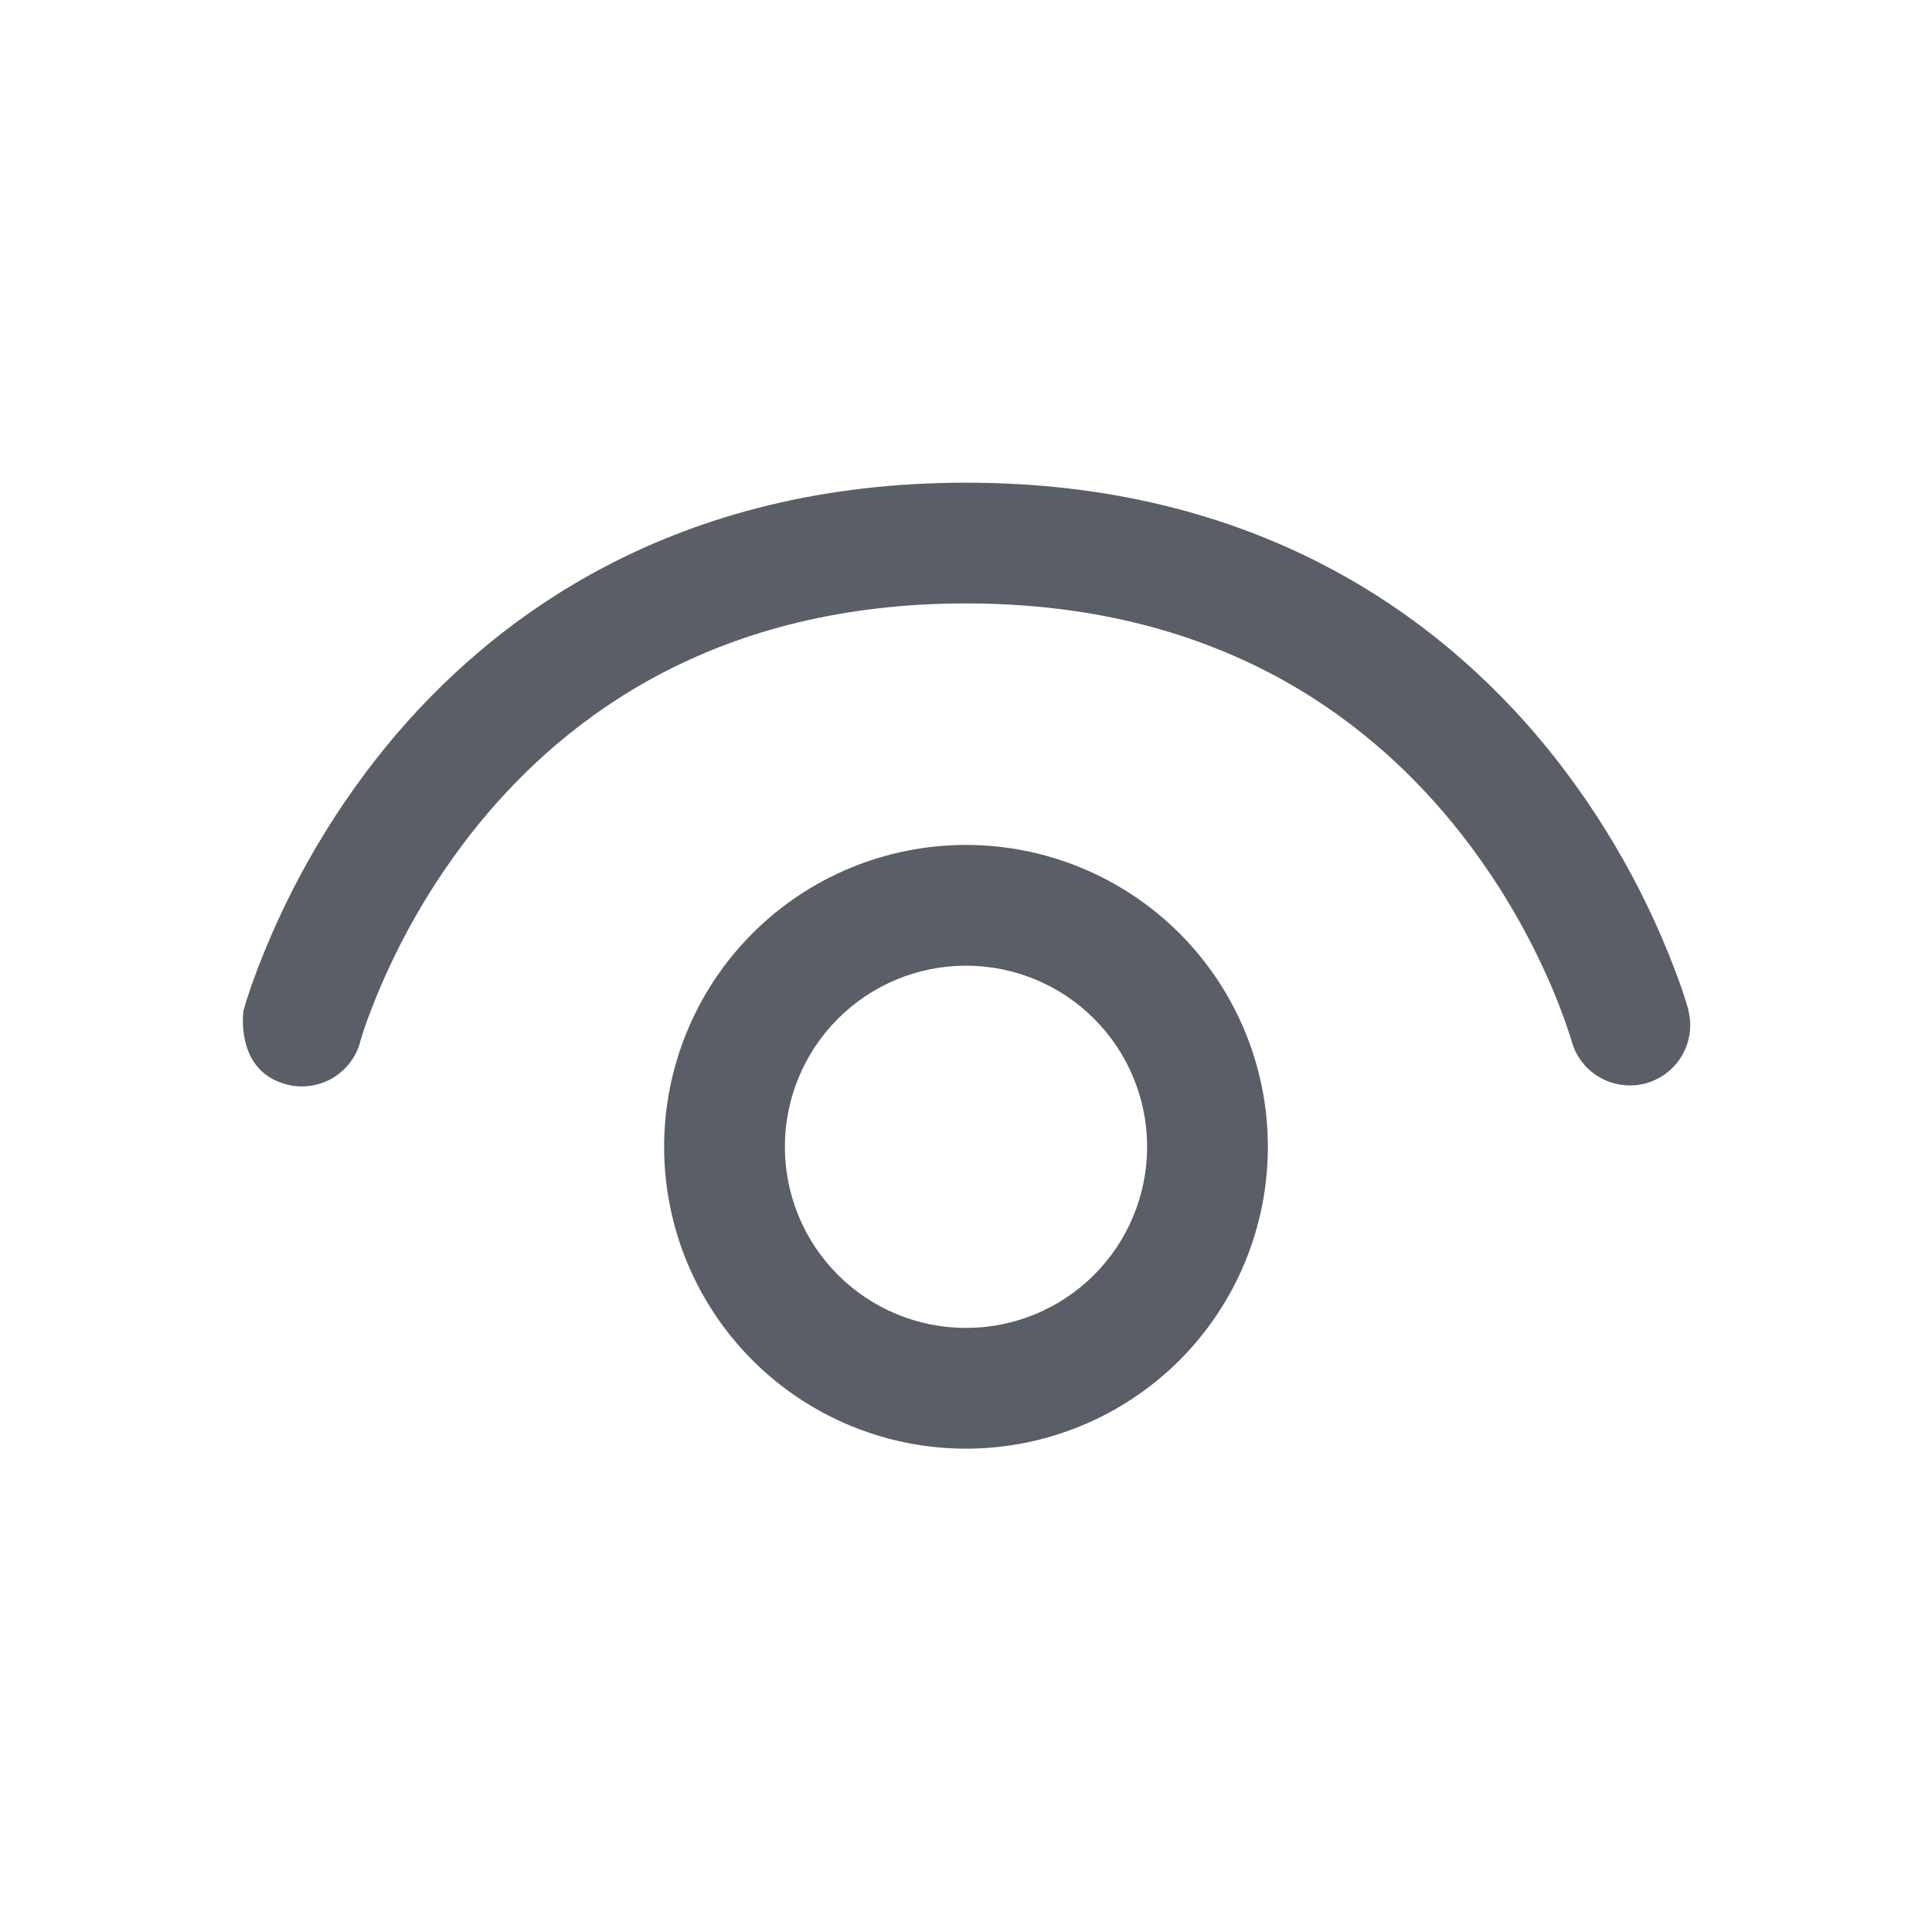 <svg width="24" height="24" viewBox="0 0 24 24" fill="none" xmlns="http://www.w3.org/2000/svg">
<path d="M4.476 12.934V12.938C4.451 13.033 4.407 13.123 4.347 13.201C4.287 13.279 4.212 13.345 4.127 13.395C4.042 13.444 3.948 13.476 3.85 13.489C3.752 13.502 3.653 13.496 3.558 13.471C2.911 13.3 3.025 12.554 3.025 12.554L3.052 12.461C3.052 12.461 3.091 12.335 3.123 12.244C3.508 11.164 4.074 10.159 4.798 9.271C6.144 7.63 8.407 5.996 12 5.996C15.592 5.996 17.856 7.63 19.203 9.271C19.927 10.159 20.493 11.164 20.878 12.244C20.911 12.336 20.941 12.43 20.968 12.524L20.973 12.544V12.55L20.974 12.553C21.022 12.743 20.993 12.945 20.893 13.115C20.793 13.284 20.63 13.408 20.44 13.459C20.25 13.509 20.048 13.483 19.877 13.386C19.705 13.289 19.579 13.129 19.525 12.94L19.524 12.934L19.512 12.896C19.427 12.631 19.327 12.37 19.212 12.116C18.906 11.436 18.513 10.799 18.042 10.222C16.929 8.864 15.066 7.496 12 7.496C8.934 7.496 7.072 8.864 5.958 10.222C5.347 10.972 4.867 11.821 4.54 12.733C4.522 12.787 4.504 12.841 4.488 12.896L4.476 12.934ZM12 10.496C11.005 10.496 10.051 10.891 9.348 11.594C8.645 12.298 8.25 13.252 8.25 14.246C8.25 15.241 8.645 16.195 9.348 16.898C10.051 17.601 11.005 17.996 12 17.996C12.994 17.996 13.948 17.601 14.652 16.898C15.355 16.195 15.75 15.241 15.75 14.246C15.75 13.252 15.355 12.298 14.652 11.594C13.948 10.891 12.994 10.496 12 10.496ZM9.75 14.246C9.75 13.649 9.987 13.077 10.409 12.655C10.831 12.233 11.403 11.996 12 11.996C12.597 11.996 13.169 12.233 13.591 12.655C14.013 13.077 14.25 13.649 14.25 14.246C14.25 14.843 14.013 15.415 13.591 15.837C13.169 16.259 12.597 16.496 12 16.496C11.403 16.496 10.831 16.259 10.409 15.837C9.987 15.415 9.75 14.843 9.75 14.246Z" fill="#5A5E66"/>
</svg>

